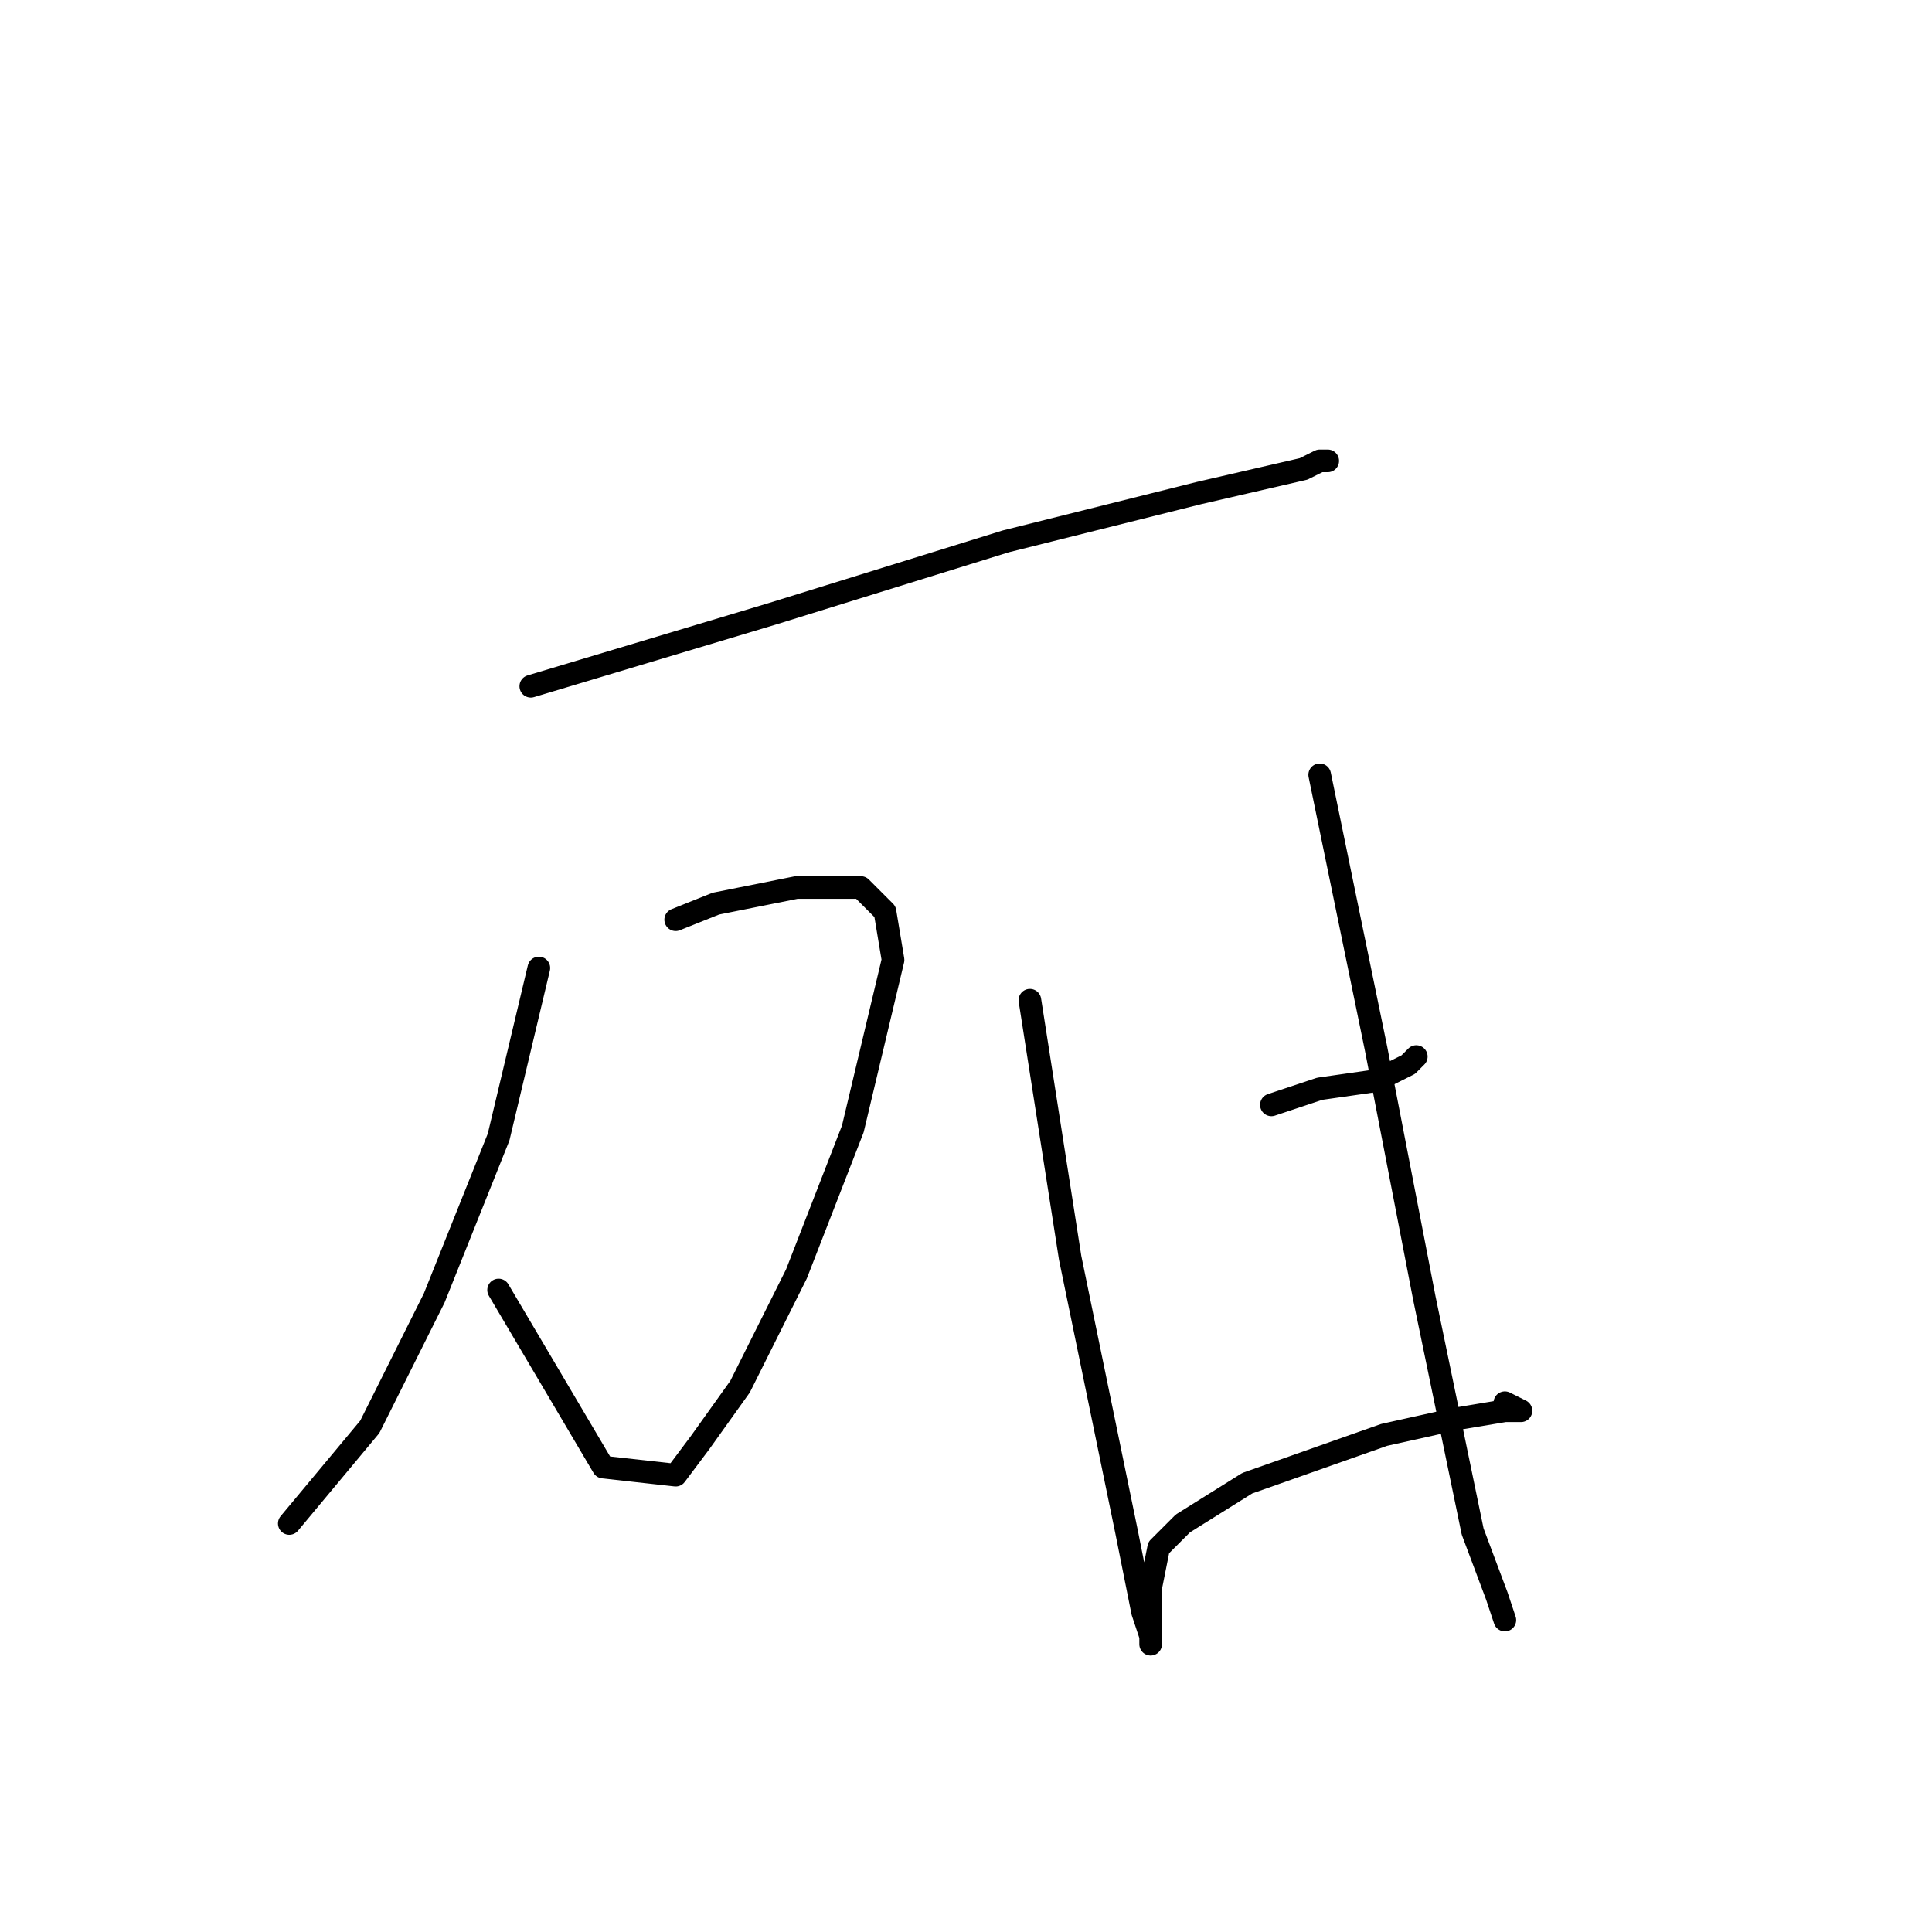 <?xml version="1.0" standalone="no"?>
    <svg width="256" height="256" xmlns="http://www.w3.org/2000/svg" version="1.1">
    <polyline stroke="black" stroke-width="3" stroke-linecap="round" fill="transparent" stroke-linejoin="round" points="70.333 90.933 102.333 81.333 133.267 71.733 158.867 65.333 172.733 62.133 174.867 61.067 175.933 61.067 175.933 61.067 " />
        <polyline stroke="black" stroke-width="3" stroke-linecap="round" fill="transparent" stroke-linejoin="round" points="89.533 121.867 94.867 119.733 105.533 117.6 114.067 117.6 117.267 120.8 118.333 127.2 113 149.6 105.533 168.8 98.067 183.733 92.733 191.2 89.533 195.467 79.933 194.4 66.067 170.933 66.067 170.933 " />
        <polyline stroke="black" stroke-width="3" stroke-linecap="round" fill="transparent" stroke-linejoin="round" points="71.4 128.267 66.067 150.667 57.533 172 49 189.067 38.333 201.867 38.333 201.867 " />
        <polyline stroke="black" stroke-width="3" stroke-linecap="round" fill="transparent" stroke-linejoin="round" points="136.467 132.533 141.8 166.667 149.267 202.933 151.4 213.6 152.467 216.8 152.467 217.867 152.467 215.733 152.467 210.4 153.533 205.067 156.733 201.867 165.267 196.533 183.4 190.133 193 188 199.4 186.933 200.467 186.933 201.533 186.933 199.4 185.867 199.4 185.867 " />
        <polyline stroke="black" stroke-width="3" stroke-linecap="round" fill="transparent" stroke-linejoin="round" points="168.467 146.4 174.867 144.267 182.333 143.2 186.6 141.067 187.667 140 187.667 140 " />
        <polyline stroke="black" stroke-width="3" stroke-linecap="round" fill="transparent" stroke-linejoin="round" points="174.867 102.667 182.333 138.933 188.733 172 195.133 202.933 198.333 211.467 199.4 214.667 199.4 214.667 " />
        </svg>